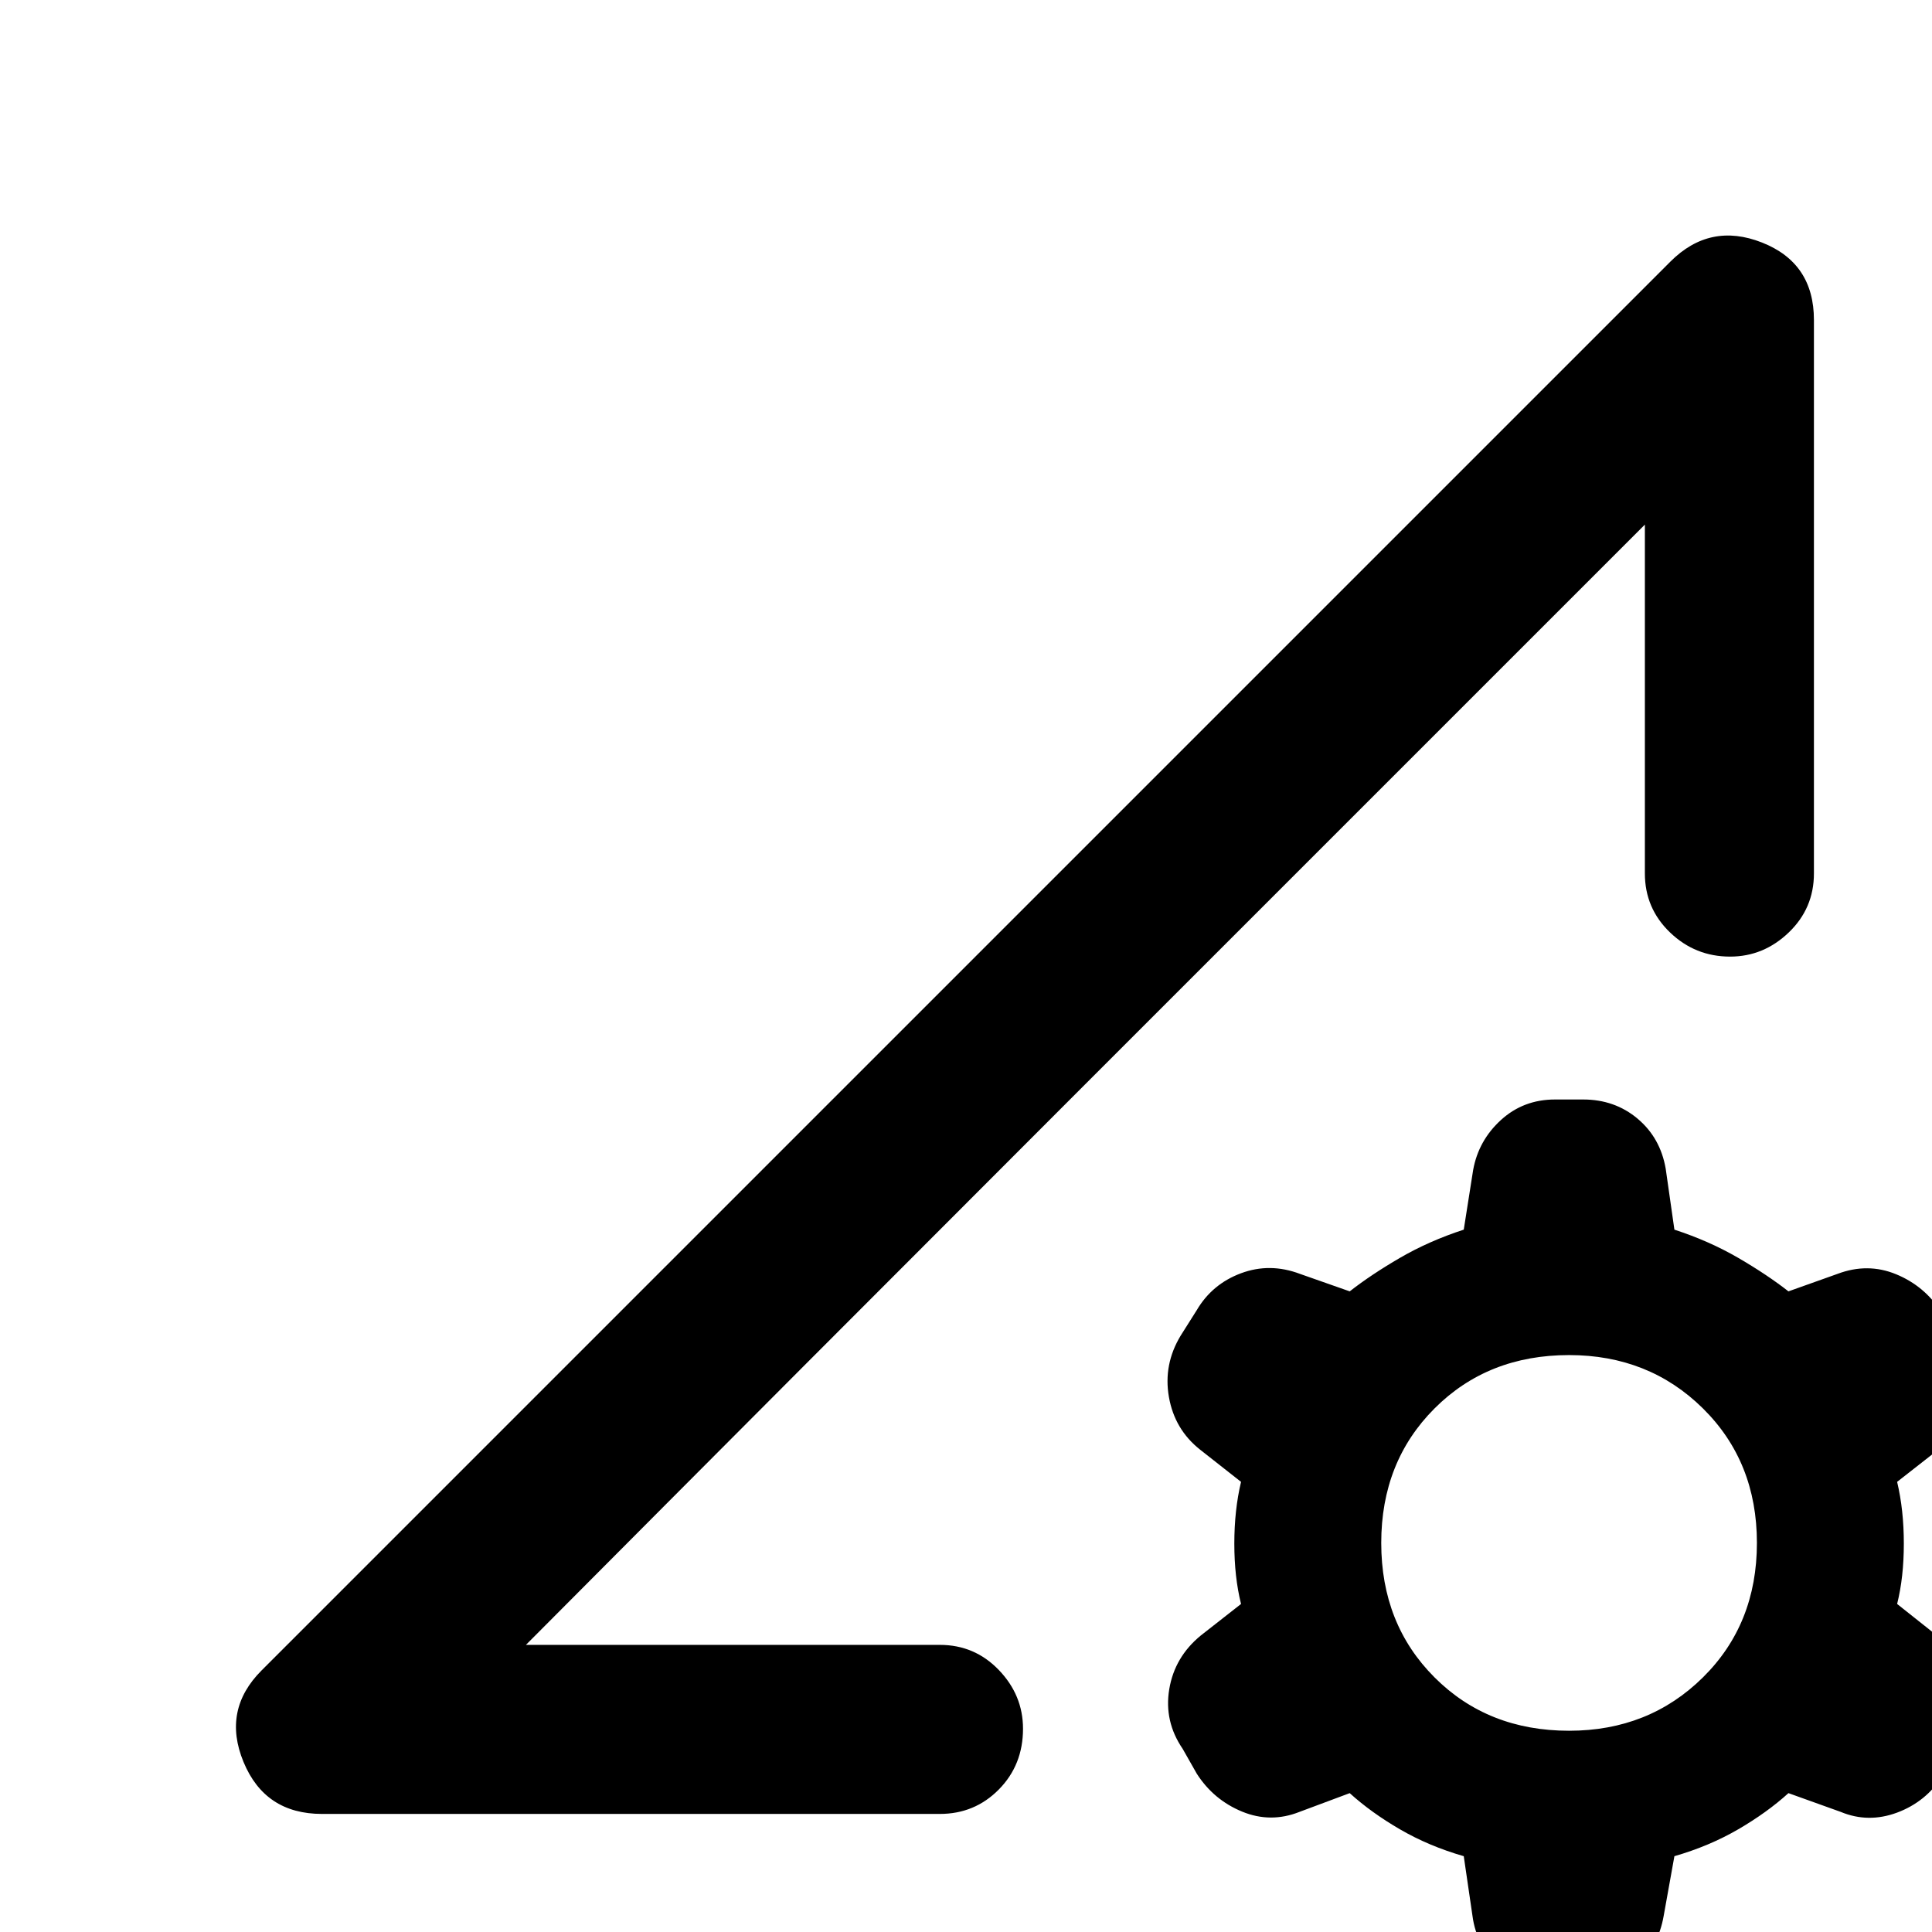 <svg xmlns="http://www.w3.org/2000/svg" height="40" viewBox="0 -960 960 960" width="40"><path d="M727.33-37.67Q710-42.67 695.67-51q-14.34-8.33-25-18l-25 9.33q-14.34 5.67-28.5-.16-14.17-5.84-22.5-18.84l-7-12.33q-9.34-13.67-6.67-29.67t15.67-26.66l20-15.67q-3.34-13.33-3.34-30t3.34-30.67l-20.34-16q-12.66-10-15.5-26.16-2.83-16.17 5.84-30.5l8-12.67q7.66-13 22-18.33Q631-332.67 646-327l24.67 8.67q10.66-8.34 25-16.67 14.33-8.33 31.66-14l4.67-29.67q2.67-14.66 13.83-24.83 11.17-10.17 26.84-10.17h14q15.66 0 27 9.5 11.33 9.5 14 24.84L832-349q17.33 5.67 31.67 14 14.33 8.33 25 16.67L913-327q15-5.67 29.17.17 14.16 5.83 22.5 18.83l7.66 11.67q8.67 14.33 6 30.66-2.66 16.34-15.66 26.34l-20 15.66q3.33 14 3.33 30.67t-3.33 30l21 16.67q12 10 14.83 25.83 2.83 15.83-5.83 30.17l-7.34 12.66q-8.33 13-22.66 18.34-14.34 5.33-28-.34l-26-9.33q-10.67 9.67-25 18-14.34 8.33-31.67 13.33L826.67-8Q824 7.33 813.17 16.83q-10.84 9.5-26.5 9.5h-14q-15.67 0-27.34-9.5Q733.67 7.33 731.67-8l-4.34-29.67ZM779.67-100q39.66 0 66.5-26.5Q873-153 873-193.33q0-40.34-26.83-66.84-26.84-26.5-66.5-26.5-40.34 0-66.84 26.5t-26.5 66.84q0 40.33 26.5 66.83t66.84 26.5ZM160-58.67q-28.33 0-39-25.83-10.67-25.83 9-45.5l700-700q19.67-19.67 45.5-9.5 25.83 10.17 25.83 38.5v275q0 17.33-12.5 29.33t-29.16 12q-17.34 0-29.84-12T817.33-526v-173.33l-556 556.66H467q17.33 0 29.33 12.5t12 29.17q0 18-12 30.17-12 12.16-29.33 12.16H160Zm101.33-84 556-556.66L539-421Q400.67-282.67 261.33-142.67Z"/></svg>